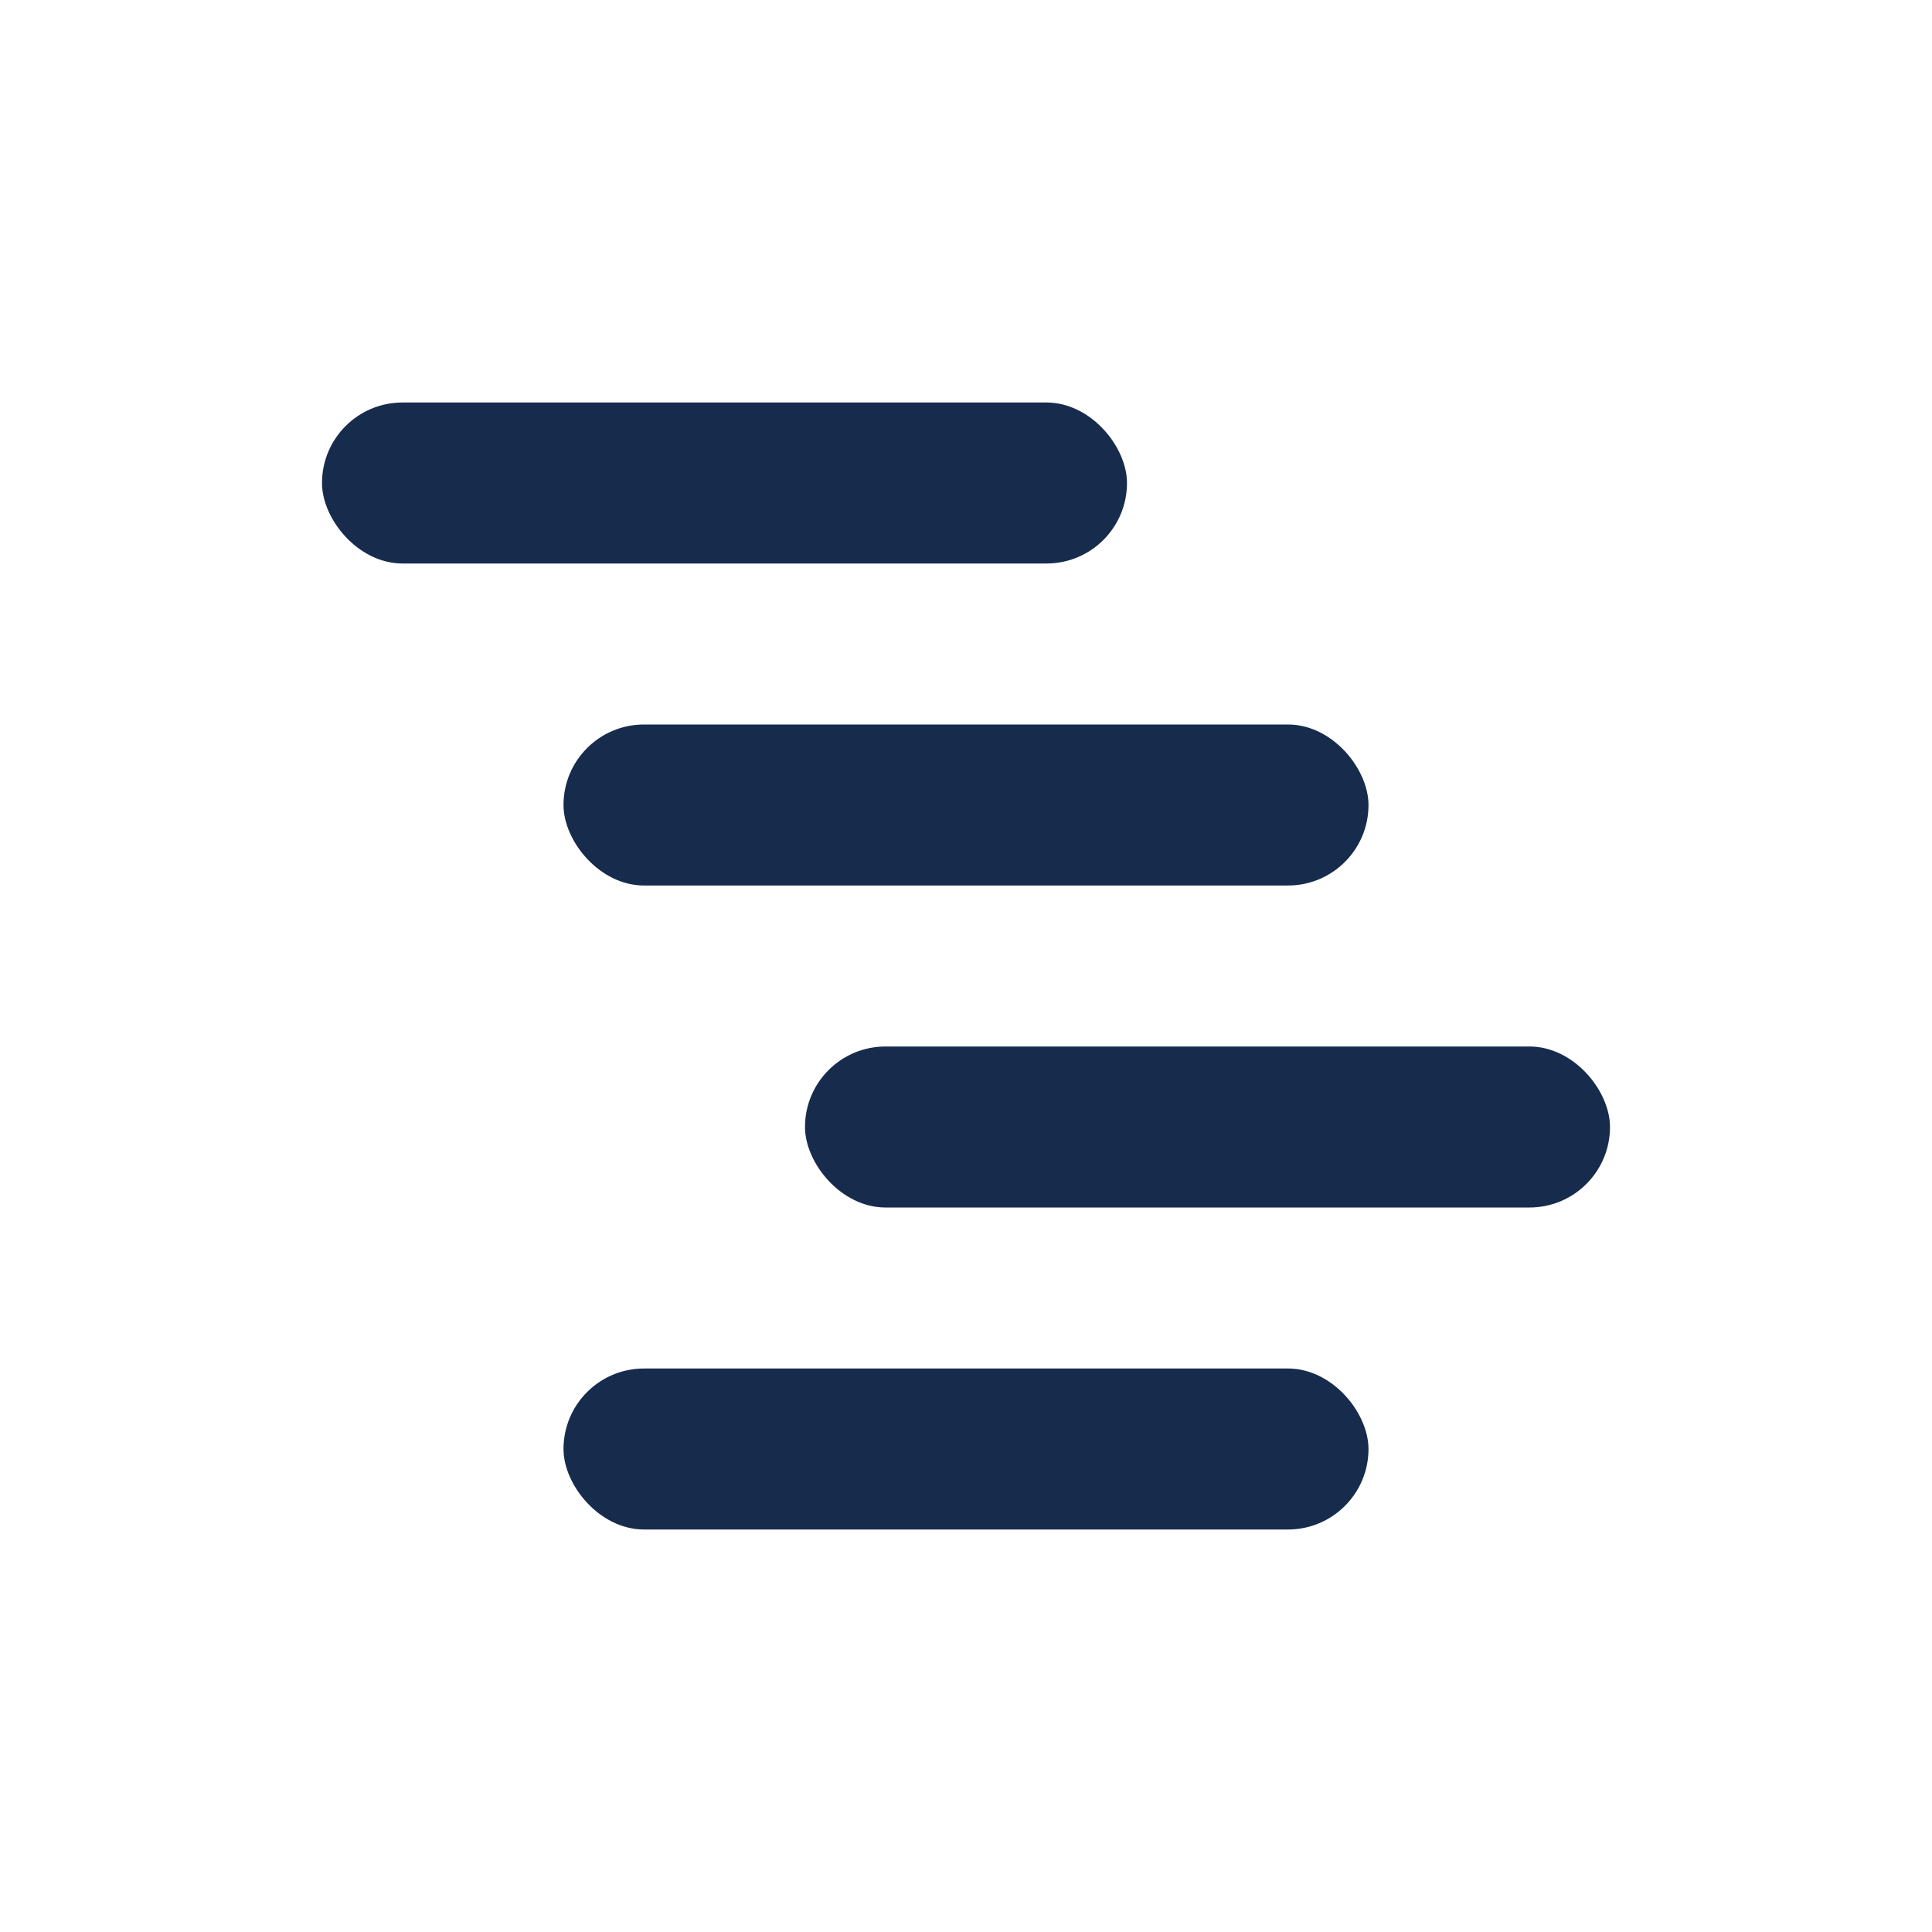 <?xml version="1.0" encoding="UTF-8"?>
<svg id="svg832" width="96" height="96" version="1.1" viewBox="0 0 96 96" xmlns="http://www.w3.org/2000/svg">
 <rect id="rect939" x="16" y="20" width="40" height="8" ry="4" fill="#172b4d" stroke-width="0"/>
 <rect id="rect939-2" x="28" y="36" width="40" height="8" ry="4" fill="#172b4d" stroke-width="0"/>
 <rect id="rect939-2-1" x="40" y="52" width="40" height="8" ry="4" fill="#172b4d" stroke-width="0"/>
 <rect id="rect939-2-1-8" x="28" y="68" width="40" height="8" ry="4" fill="#172b4d" stroke-width="0"/>
</svg>
